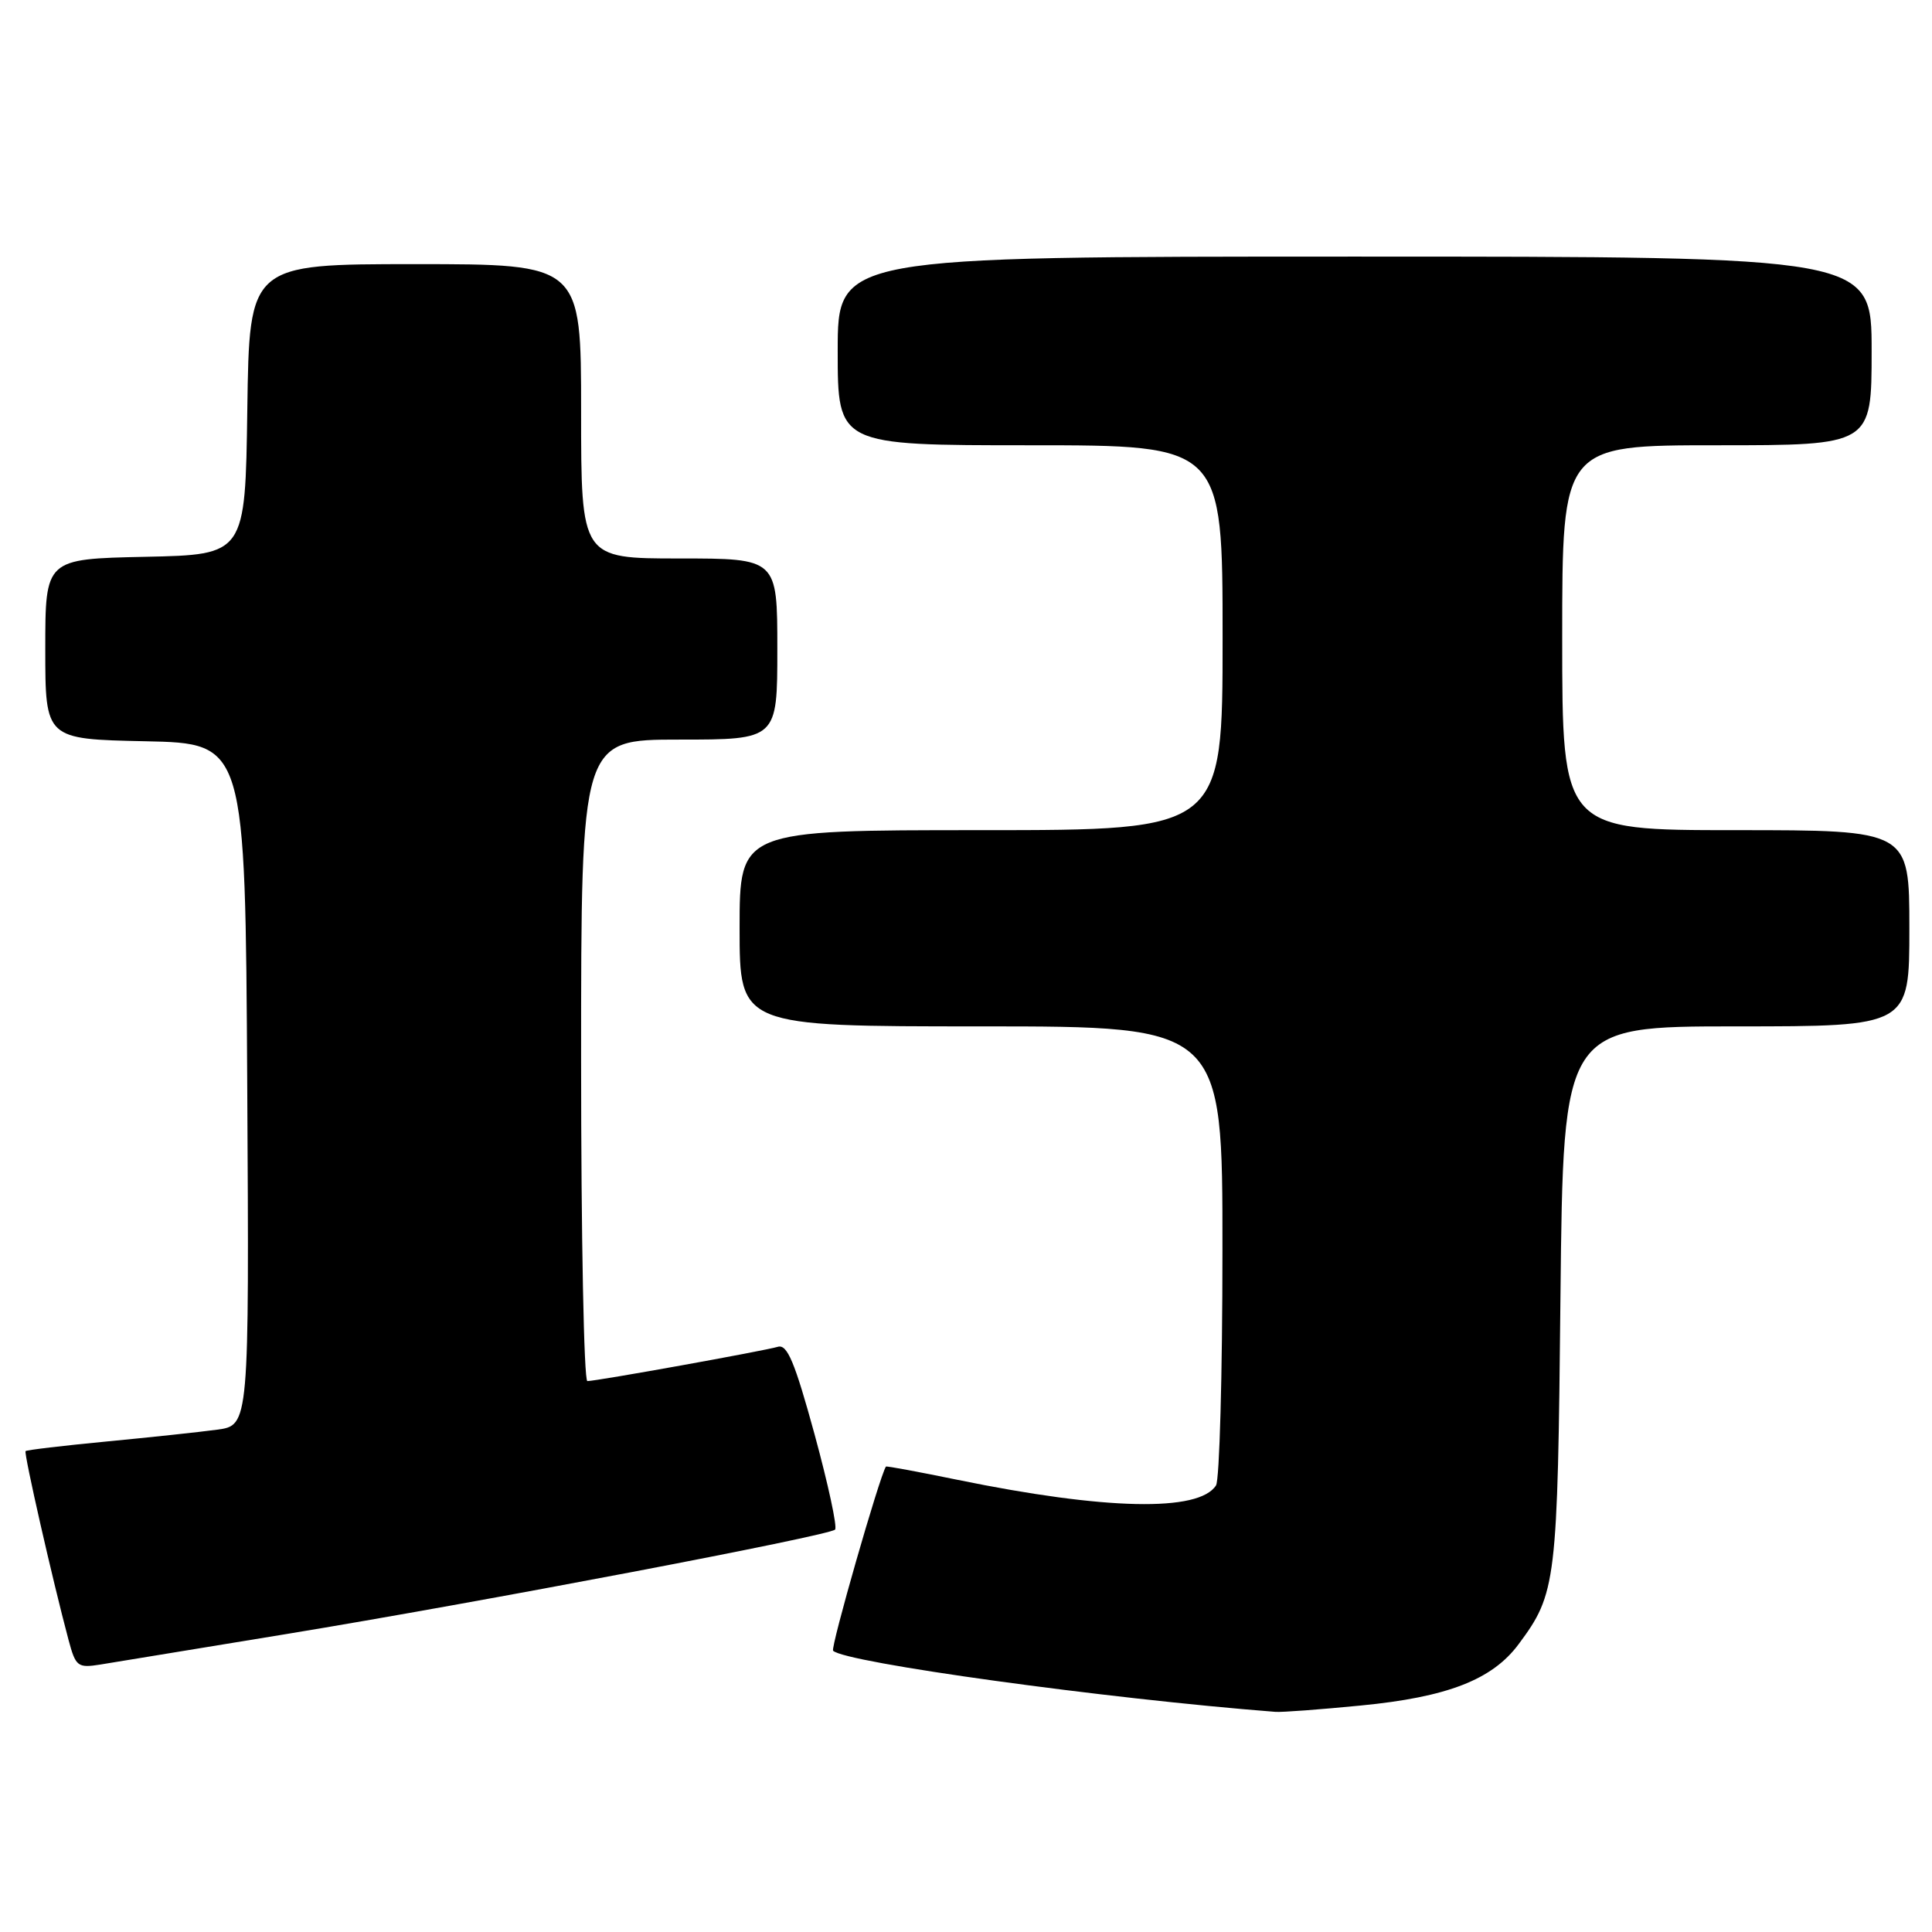 <?xml version="1.0" encoding="UTF-8" standalone="no"?>
<!DOCTYPE svg PUBLIC "-//W3C//DTD SVG 1.1//EN" "http://www.w3.org/Graphics/SVG/1.1/DTD/svg11.dtd" >
<svg xmlns="http://www.w3.org/2000/svg" xmlns:xlink="http://www.w3.org/1999/xlink" version="1.1" viewBox="0 0 256 256">
 <g >
 <path fill="currentColor"
d=" M 180.31 225.99 C 191.78 224.88 197.73 222.57 201.22 217.87 C 206.23 211.13 206.39 209.81 206.77 171.75 C 207.14 136.00 207.14 136.00 230.07 136.00 C 253.00 136.00 253.00 136.00 253.00 123.00 C 253.00 110.00 253.00 110.00 230.00 110.00 C 207.00 110.00 207.00 110.00 207.00 84.50 C 207.00 59.00 207.00 59.00 227.50 59.00 C 248.00 59.00 248.00 59.00 248.00 46.50 C 248.00 34.00 248.00 34.00 179.50 34.00 C 111.00 34.00 111.00 34.00 111.00 46.50 C 111.00 59.00 111.00 59.00 136.50 59.00 C 162.00 59.00 162.00 59.00 162.00 84.50 C 162.00 110.00 162.00 110.00 130.00 110.00 C 98.00 110.00 98.00 110.00 98.00 123.00 C 98.00 136.00 98.00 136.00 130.00 136.00 C 162.00 136.00 162.00 136.00 161.98 165.75 C 161.98 182.11 161.59 196.10 161.13 196.82 C 158.88 200.37 146.48 200.10 126.91 196.09 C 121.74 195.03 117.46 194.23 117.39 194.33 C 116.55 195.60 110.02 218.35 110.39 218.73 C 111.97 220.31 146.50 225.08 169.00 226.83 C 169.82 226.90 174.91 226.52 180.31 225.99 Z  M 38.00 216.51 C 63.52 212.32 109.83 203.50 110.65 202.68 C 110.97 202.36 109.74 196.68 107.93 190.04 C 105.30 180.44 104.31 178.08 103.06 178.46 C 101.25 179.00 79.06 183.00 77.83 183.00 C 77.37 183.00 77.00 163.88 77.00 140.50 C 77.00 98.00 77.00 98.00 90.00 98.00 C 103.00 98.00 103.00 98.00 103.00 86.00 C 103.00 74.00 103.00 74.00 90.00 74.00 C 77.00 74.00 77.00 74.00 77.00 54.50 C 77.00 35.00 77.00 35.00 55.02 35.00 C 33.04 35.00 33.04 35.00 32.77 54.25 C 32.50 73.50 32.50 73.50 19.25 73.78 C 6.00 74.06 6.00 74.06 6.00 86.00 C 6.00 97.94 6.00 97.94 19.25 98.22 C 32.50 98.50 32.50 98.50 32.76 143.69 C 33.02 188.87 33.02 188.87 28.76 189.44 C 26.42 189.76 19.81 190.46 14.08 191.01 C 8.34 191.56 3.53 192.13 3.39 192.28 C 3.13 192.53 7.00 209.52 9.08 217.29 C 10.03 220.84 10.29 221.04 13.30 220.56 C 15.06 220.28 26.17 218.46 38.00 216.51 Z "/>
</g>
</svg>